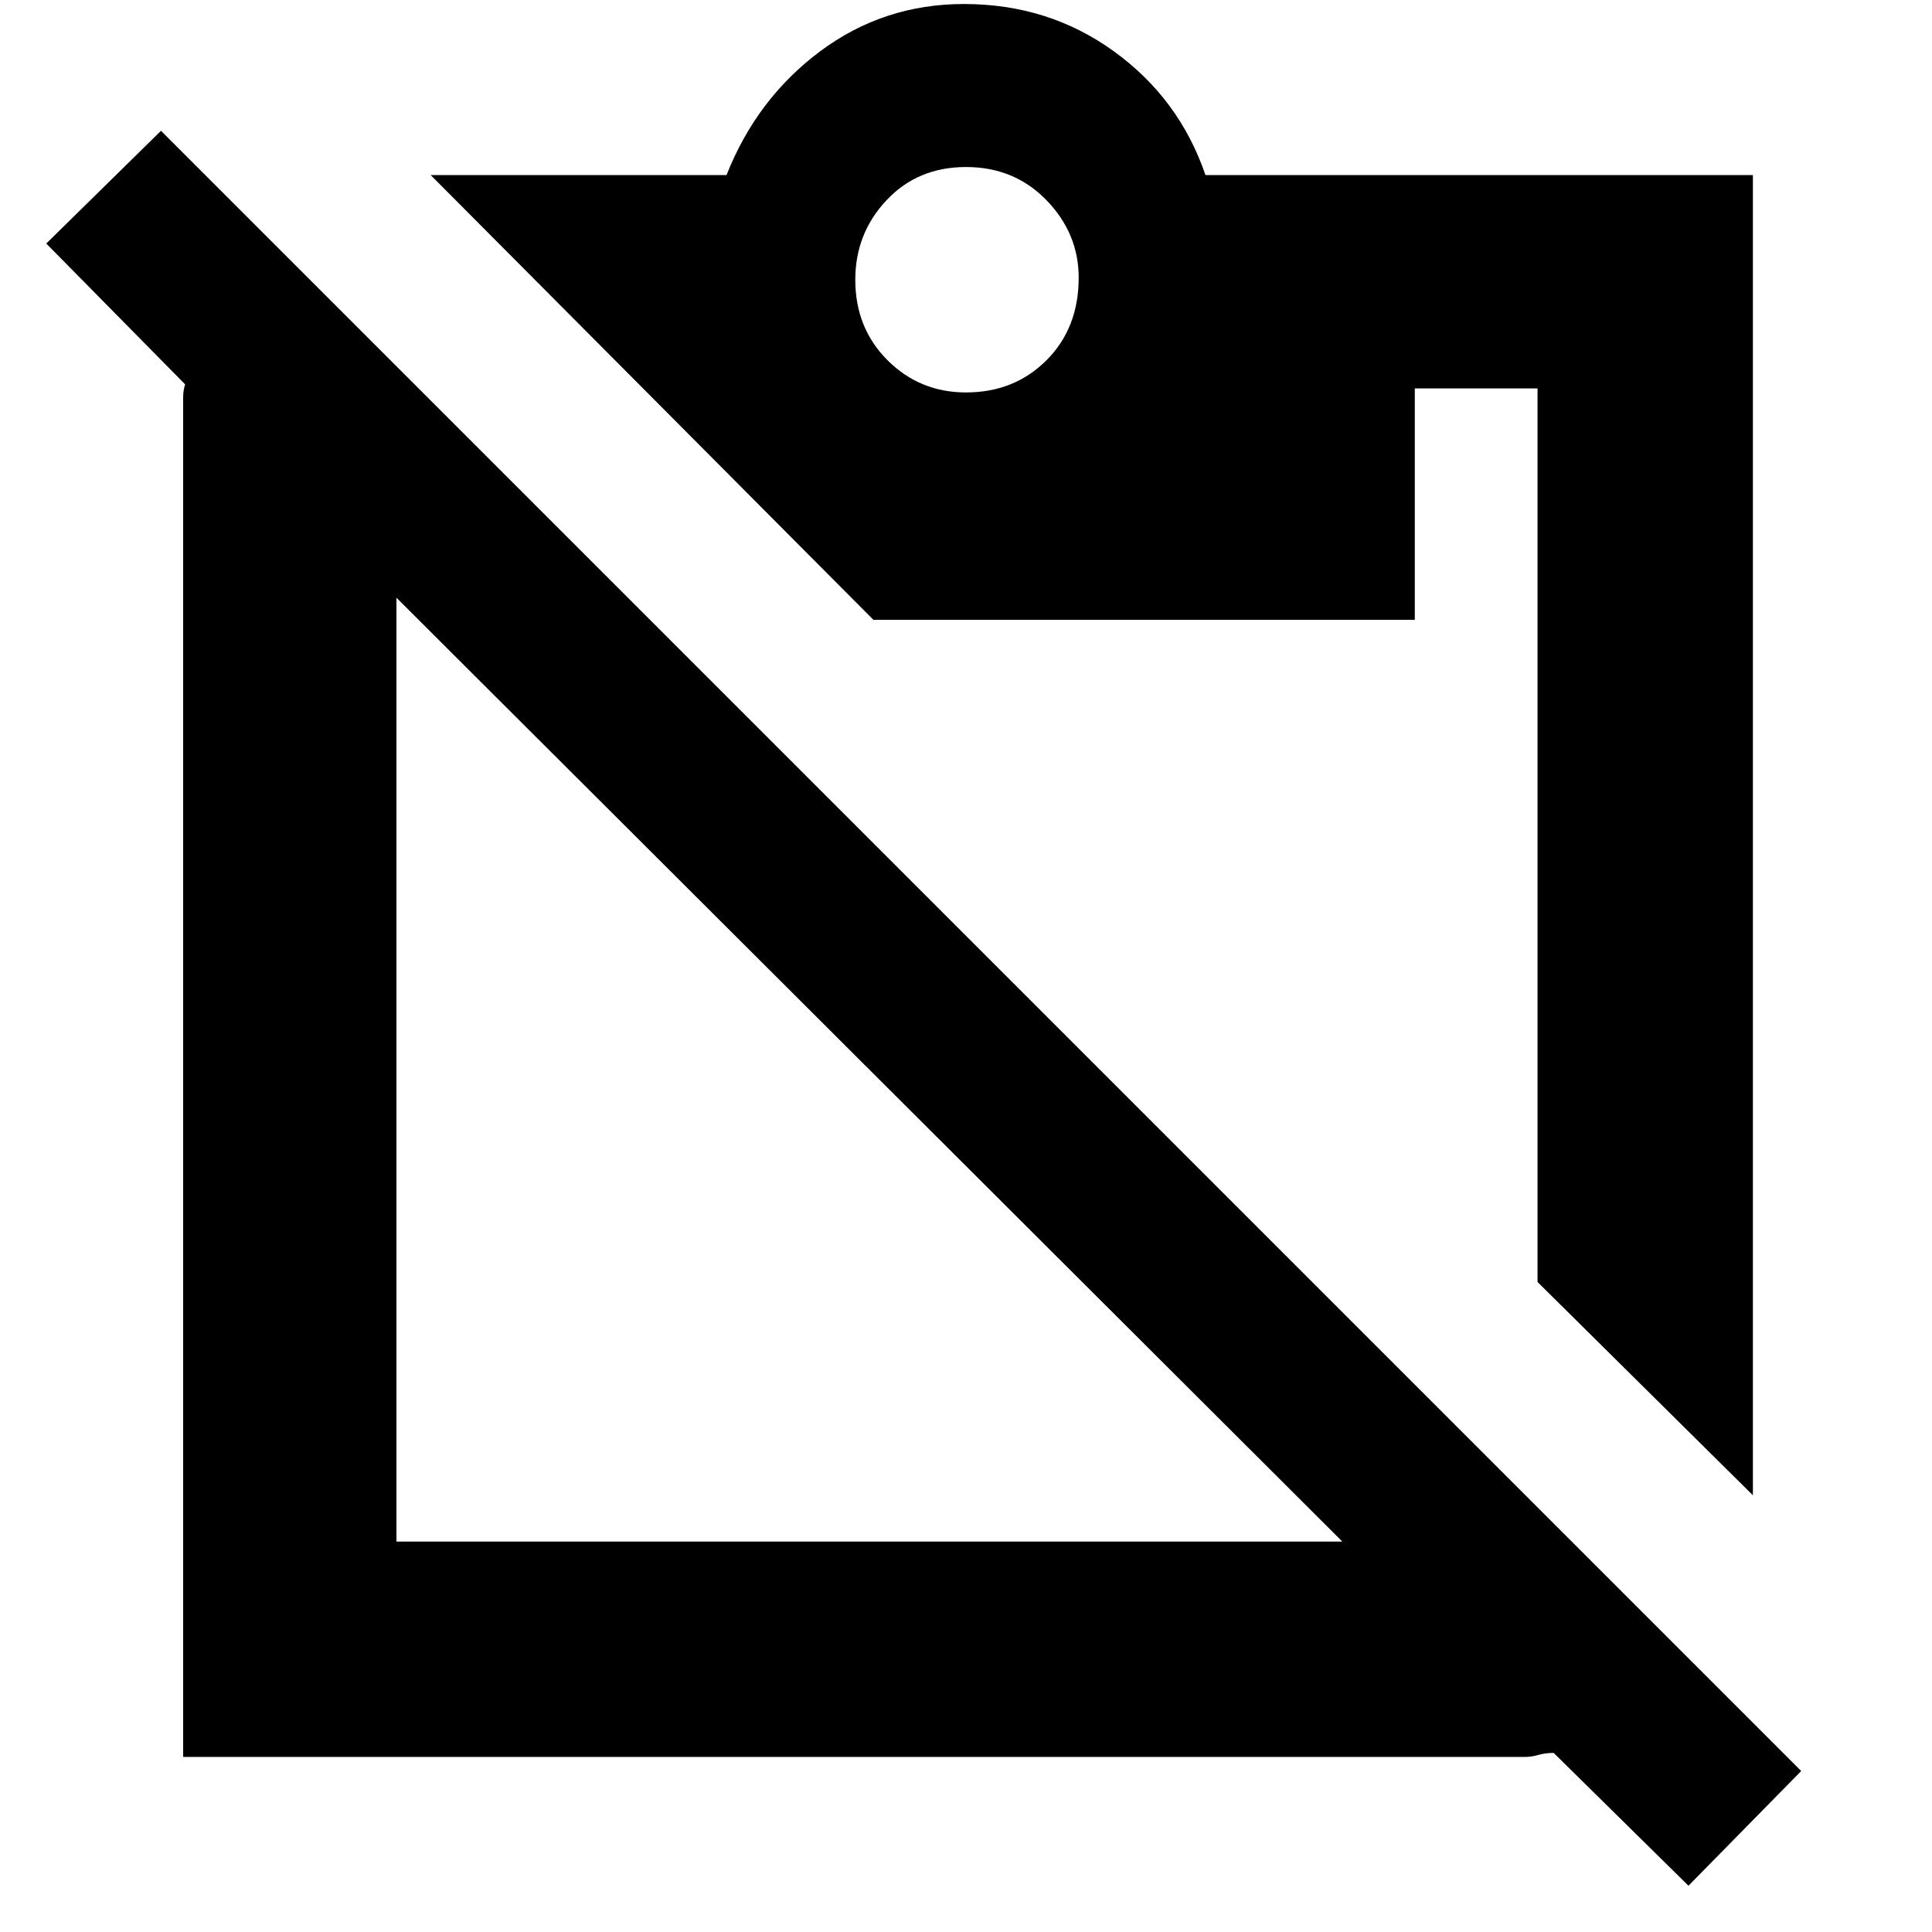 <svg xmlns="http://www.w3.org/2000/svg" height="40" width="40"><path d="M34.958 39.042 32.167 36.292Q32 36.292 31.854 36.333Q31.708 36.375 31.583 36.375H3.792V8.542Q3.792 8.375 3.792 8.229Q3.792 8.083 3.833 7.958L0.958 5.042L3.333 2.708L37.292 36.667ZM8.208 31.917H27.792L8.208 12.375V31.917Q8.208 31.917 8.208 31.917Q8.208 31.917 8.208 31.917ZM36.292 30.958 31.833 26.542V8.042Q31.833 8.042 31.833 8.042Q31.833 8.042 31.833 8.042H29.292V12.833H18.083L8.917 3.625H15.042Q15.667 2.042 16.979 1.063Q18.292 0.083 19.958 0.083Q21.708 0.083 23.062 1.063Q24.417 2.042 24.958 3.625H36.292ZM20 8.125Q21 8.125 21.667 7.458Q22.333 6.792 22.333 5.75Q22.333 4.833 21.667 4.146Q21 3.458 20 3.458Q19 3.458 18.354 4.146Q17.708 4.833 17.708 5.792Q17.708 6.792 18.375 7.458Q19.042 8.125 20 8.125Z"/></svg>